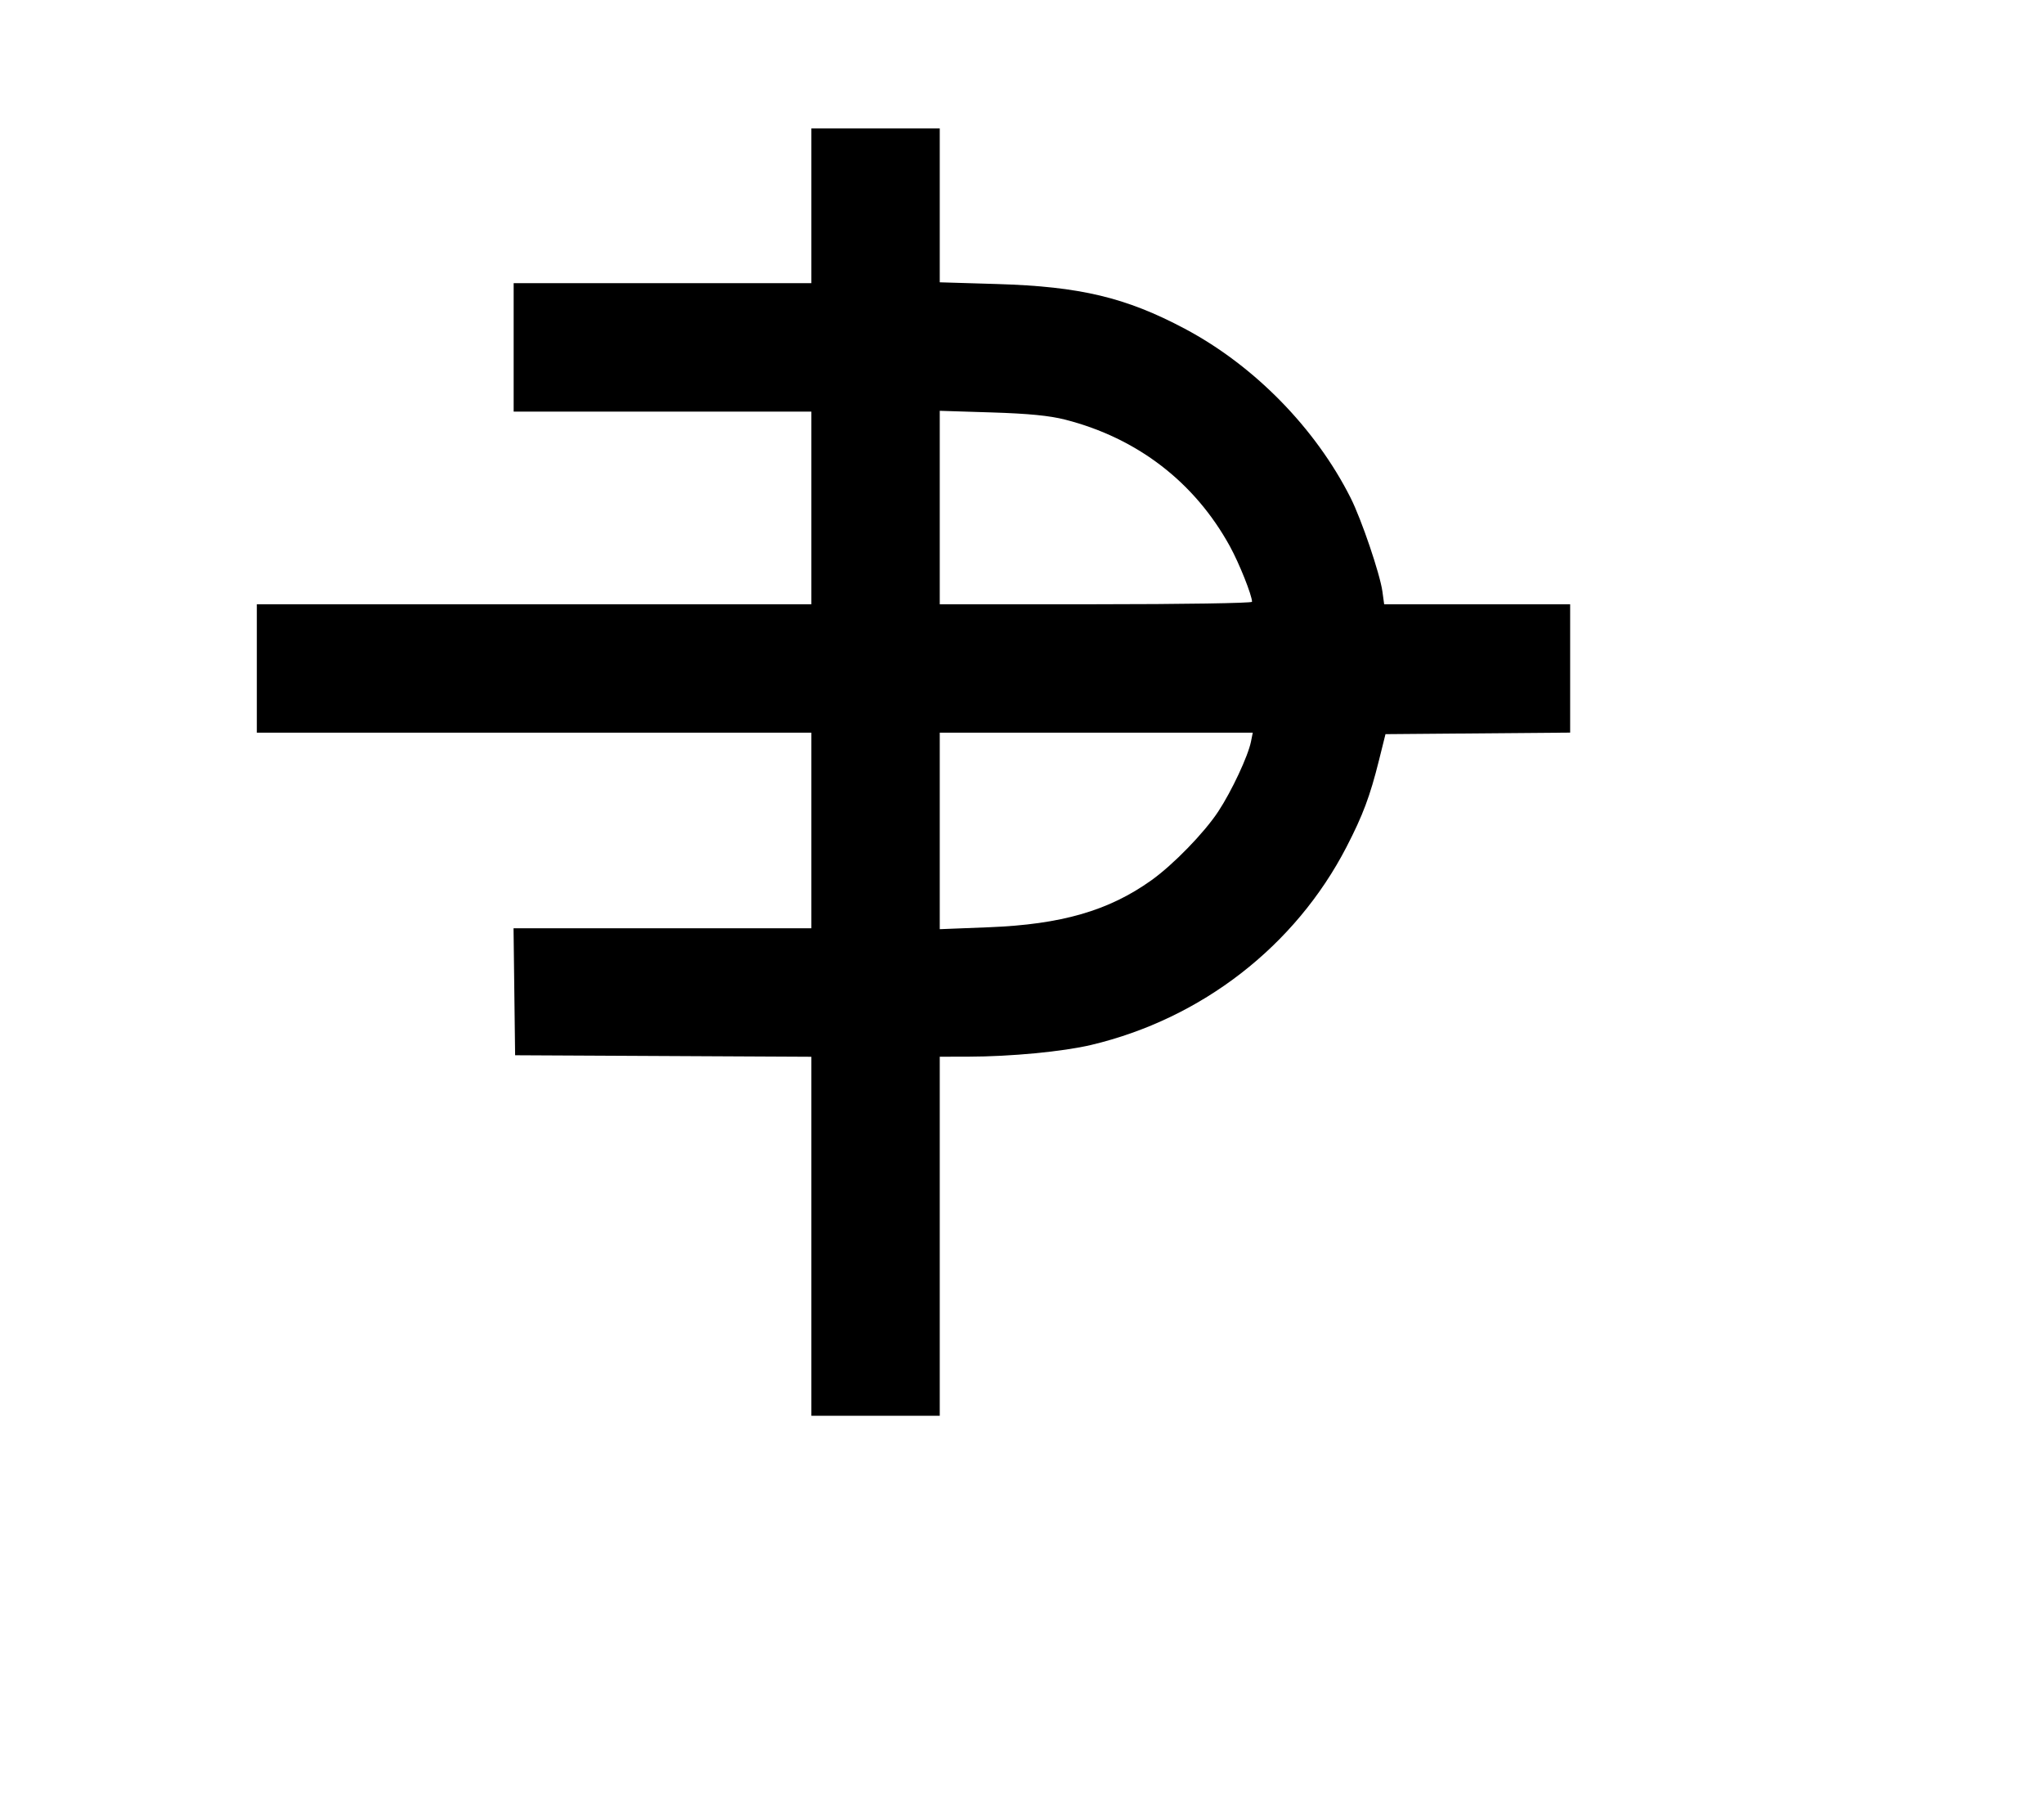 <svg width="136mm" height="120mm" version="1.1" viewBox="0 0 600 529.412" xmlns="http://www.w3.org/2000/svg"><path d="M238.163 60.397 L 238.163 83.100 194.471 83.100 L 150.779 83.100 150.779 101.947 L 150.779 120.795 194.471 120.795 L 238.163 120.795 238.163 149.066 L 238.163 177.337 156.776 177.337 L 75.390 177.337 75.390 196.184 L 75.390 215.032 156.776 215.032 L 238.163 215.032 238.163 243.731 L 238.163 272.431 194.454 272.431 L 150.746 272.431 150.977 291.064 L 151.208 309.697 194.685 309.919 L 238.163 310.141 238.163 362.820 L 238.163 415.500 257.010 415.500 L 275.857 415.500 275.857 362.812 L 275.857 310.125 284.210 310.112 C 296.697 310.092,312.072 308.624,320.319 306.666 C 352.741 298.965,380.240 277.642,395.265 248.550 C 400.062 239.263,402.164 233.654,404.777 223.170 L 406.699 215.460 433.802 215.234 L 460.905 215.008 460.905 196.172 L 460.905 177.337 433.607 177.337 L 406.309 177.337 405.795 173.586 C 405.091 168.454,399.654 152.444,396.466 146.118 C 386.140 125.630,368.156 107.290,347.785 96.474 C 330.496 87.293,317.046 84.087,292.777 83.359 L 275.857 82.852 275.857 60.273 L 275.857 37.695 257.010 37.695 L 238.163 37.695 238.163 60.397 M312.695 123.160 C 333.862 128.577,350.685 141.512,361.022 160.319 C 363.765 165.308,367.524 174.731,367.524 176.614 C 367.524 177.012,346.899 177.337,321.691 177.337 L 275.857 177.337 275.857 148.950 L 275.857 120.564 291.064 121.040 C 301.939 121.380,308.100 121.984,312.695 123.160 M367.216 217.642 C 366.366 221.895,361.547 232.188,357.609 238.163 C 353.477 244.433,344.393 253.772,337.968 258.356 C 325.460 267.280,311.579 271.294,290.339 272.129 L 275.857 272.698 275.857 243.865 L 275.857 215.032 321.798 215.032 L 367.738 215.032 367.216 217.642 " stroke="none" fill-rule="evenodd" fill="black"></path></svg>